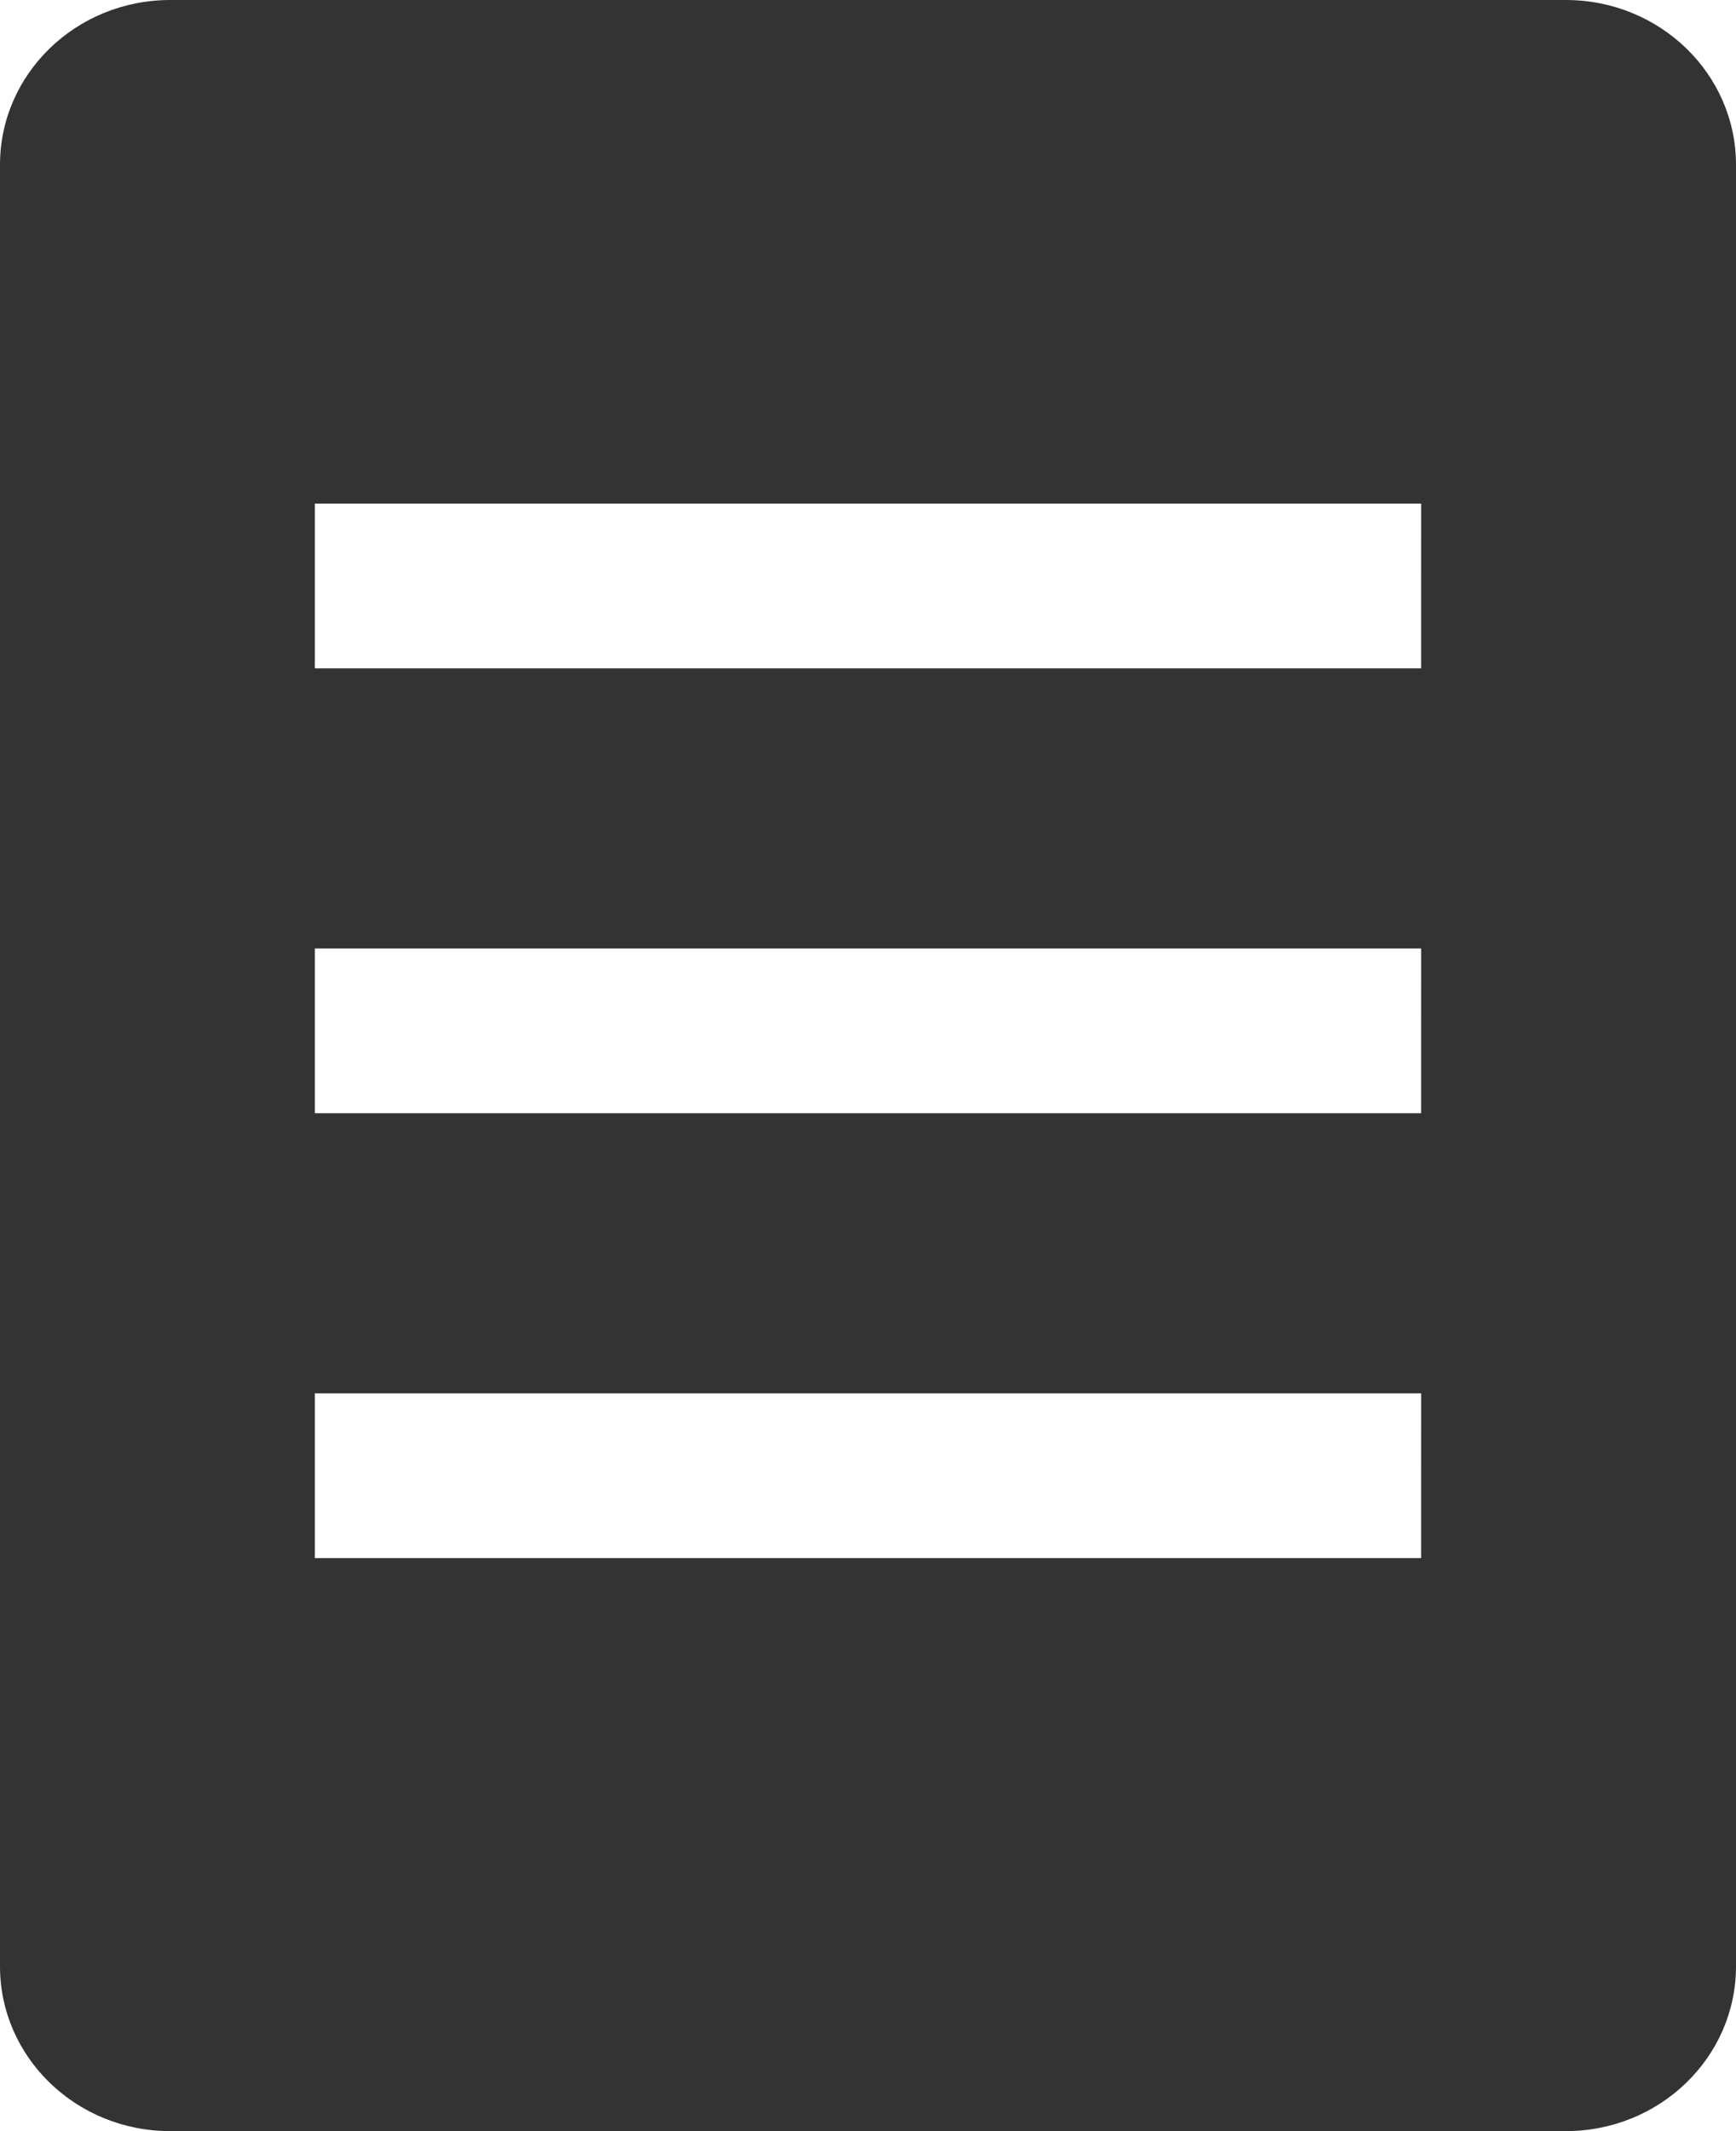 <svg viewBox="0 0 44 54" fill="none" xmlns="http://www.w3.org/2000/svg"><path fill="black" fill-opacity="0.8" d="M39.687 0H4.314C1.931 0 0 1.869 0 4.175V49.825C0 52.131 1.931 54 4.314 54H39.686C42.069 54 44 52.131 44 49.825V4.175C44 1.869 42.069 0 39.687 0ZM36.019 39.48H7.98V35.305H36.02L36.019 39.48ZM36.019 28.208H7.98V24.033H36.02L36.019 28.208ZM36.019 16.935H7.98V12.76H36.02L36.019 16.935Z"/></svg>